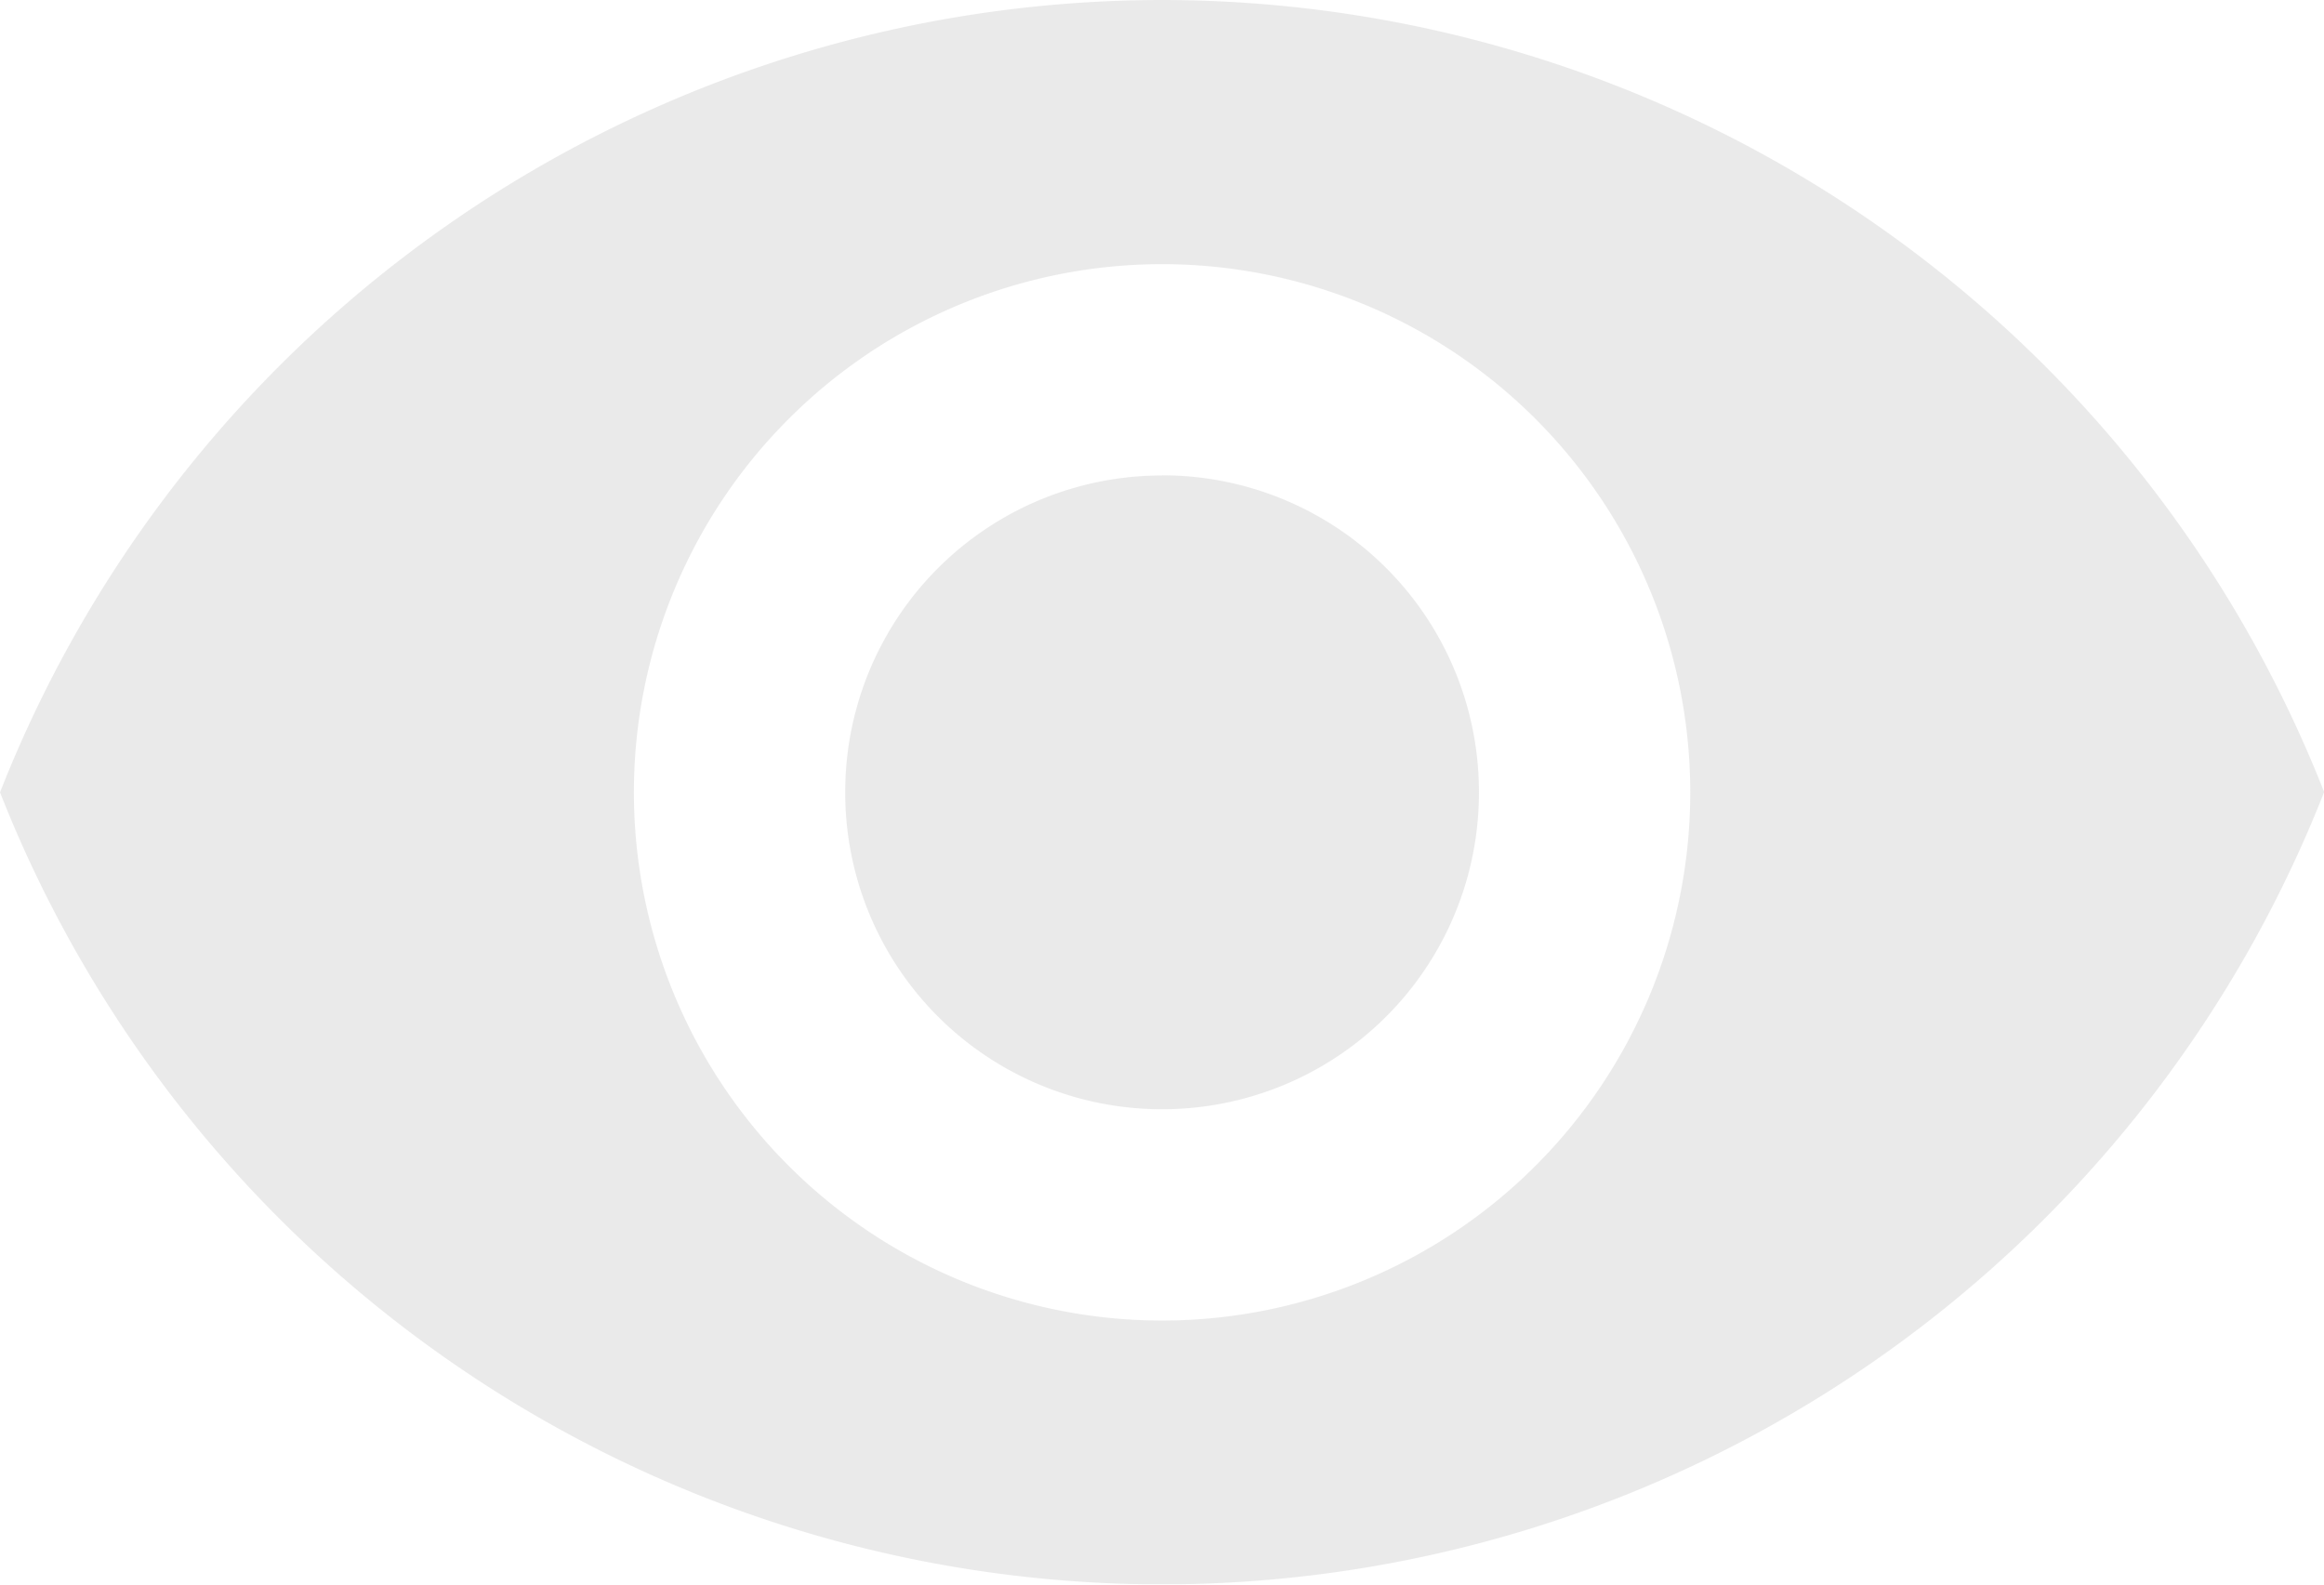 <svg xmlns="http://www.w3.org/2000/svg" xmlns:xlink="http://www.w3.org/1999/xlink" width="14.815" height="10.101" viewBox="0 0 14.815 10.101"><defs><style>.a{fill:none;}.b{opacity:0.5;clip-path:url(#a);}.c{fill:#d6d6d6;}</style><clipPath id="a"><rect class="a" width="14.815" height="10.101"/></clipPath></defs><g class="b"><path class="c" d="M20.408-39A7.964,7.964,0,0,0,13-33.949,7.964,7.964,0,0,0,20.408-28.9a7.964,7.964,0,0,0,7.408-5.051A7.964,7.964,0,0,0,20.408-39Zm0,8.418a3.368,3.368,0,0,1-3.367-3.367,3.368,3.368,0,0,1,3.367-3.367,3.368,3.368,0,0,1,3.367,3.367A3.368,3.368,0,0,1,20.408-30.582Zm0-5.387a2.018,2.018,0,0,0-2.02,2.02,2.018,2.018,0,0,0,2.02,2.02,2.018,2.018,0,0,0,2.02-2.02A2.018,2.018,0,0,0,20.408-35.97Z" transform="translate(-13 39)"/></g></svg>